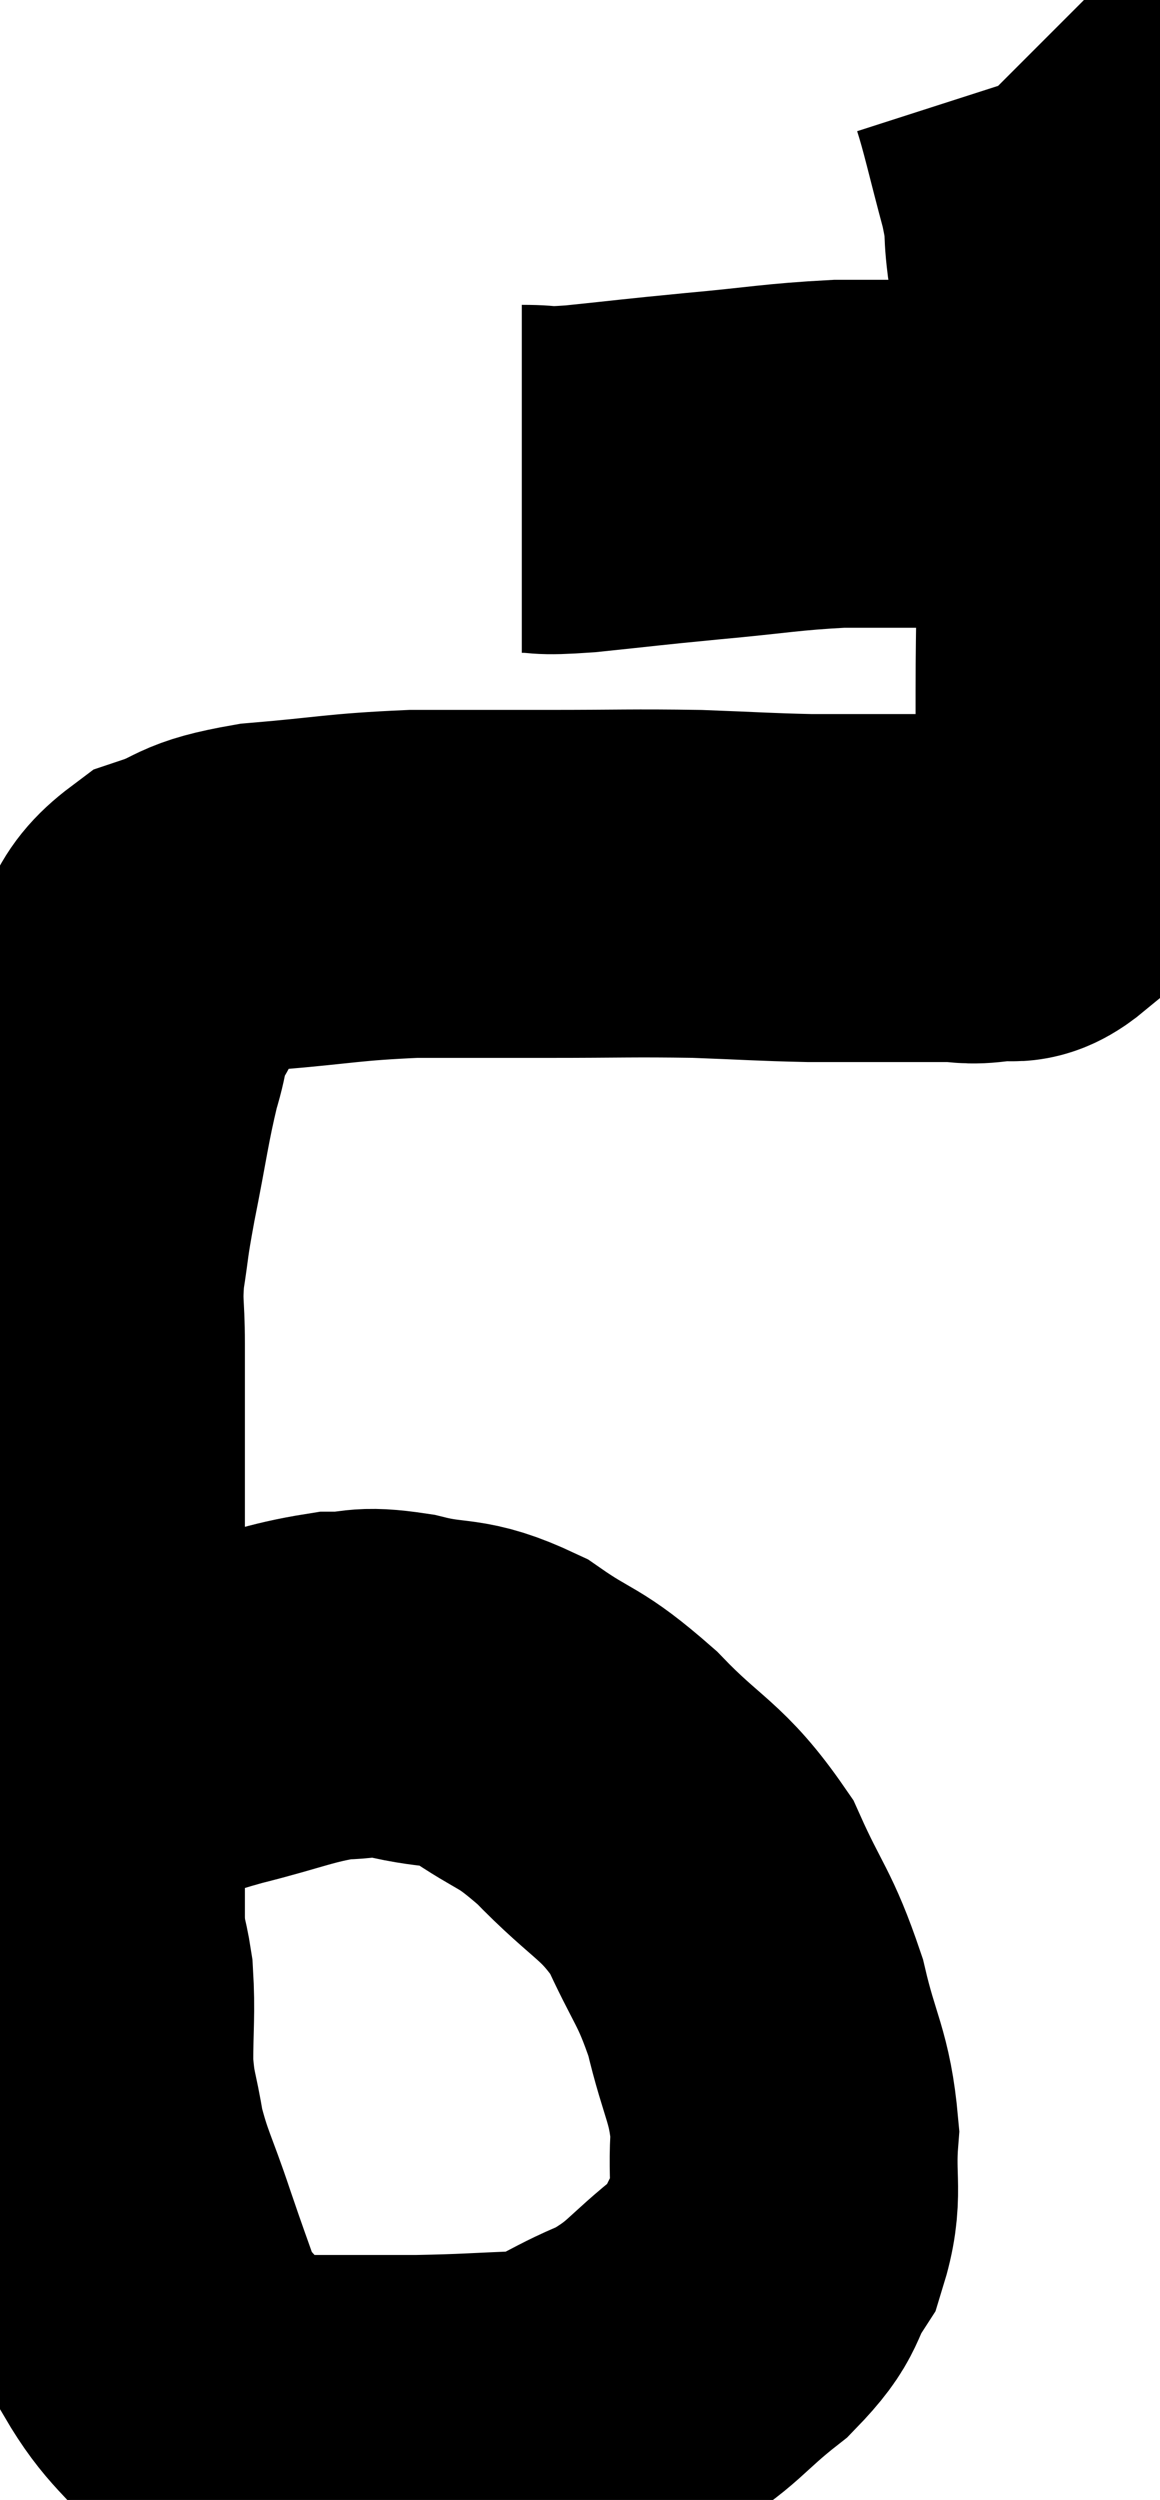 <svg xmlns="http://www.w3.org/2000/svg" viewBox="10.02 9.68 16.673 35.92" width="16.673" height="35.92"><path d="M 12.24 34.62 C 12.69 34.47, 12.495 34.5, 13.14 34.32 C 13.98 34.11, 14.16 34.005, 14.82 33.9 C 15.3 33.9, 15.18 33.81, 15.78 33.9 C 16.5 34.08, 16.515 33.93, 17.22 34.26 C 17.91 34.74, 17.88 34.59, 18.6 35.22 C 19.35 36, 19.53 35.955, 20.1 36.78 C 20.49 37.65, 20.58 37.635, 20.88 38.52 C 21.09 39.42, 21.225 39.495, 21.3 40.32 C 21.24 41.07, 21.375 41.19, 21.18 41.82 C 20.85 42.33, 21.03 42.315, 20.52 42.84 C 19.83 43.38, 19.86 43.5, 19.14 43.92 C 18.39 44.22, 18.42 44.355, 17.64 44.52 C 16.83 44.55, 16.8 44.565, 16.02 44.58 C 15.27 44.58, 15.12 44.58, 14.52 44.58 C 14.07 44.58, 13.935 44.625, 13.62 44.58 C 13.44 44.49, 13.605 44.76, 13.26 44.4 C 12.75 43.77, 12.6 43.755, 12.24 43.14 C 12.03 42.54, 12.045 42.6, 11.82 41.94 C 11.58 41.22, 11.505 41.145, 11.34 40.5 C 11.25 39.93, 11.205 39.96, 11.16 39.36 C 11.16 38.73, 11.19 38.61, 11.16 38.1 C 11.1 37.71, 11.07 37.785, 11.04 37.32 C 11.04 36.78, 11.04 36.885, 11.04 36.24 C 11.04 35.49, 11.04 35.55, 11.04 34.74 C 11.04 33.87, 11.04 33.945, 11.04 33 C 11.04 31.98, 11.04 31.965, 11.04 30.96 C 11.04 29.97, 11.04 29.745, 11.04 28.98 C 11.04 28.44, 10.995 28.455, 11.04 27.9 C 11.13 27.33, 11.085 27.495, 11.22 26.76 C 11.4 25.86, 11.415 25.65, 11.58 24.96 C 11.73 24.48, 11.64 24.495, 11.88 24 C 12.21 23.49, 12.06 23.34, 12.54 22.98 C 13.17 22.77, 12.945 22.71, 13.8 22.56 C 14.88 22.47, 14.94 22.425, 15.96 22.38 C 16.92 22.38, 16.86 22.38, 17.88 22.38 C 18.96 22.38, 19.095 22.365, 20.04 22.38 C 20.85 22.41, 20.985 22.425, 21.66 22.44 C 22.2 22.44, 22.245 22.44, 22.74 22.44 C 23.19 22.44, 23.265 22.44, 23.64 22.44 C 23.94 22.44, 23.925 22.485, 24.24 22.44 C 24.57 22.35, 24.54 22.56, 24.9 22.26 C 25.29 21.75, 25.485 21.9, 25.68 21.24 C 25.68 20.43, 25.68 20.61, 25.68 19.62 C 25.68 18.45, 25.71 18.405, 25.68 17.28 C 25.62 16.2, 25.665 16.11, 25.56 15.12 C 25.41 14.22, 25.365 14.01, 25.26 13.32 C 25.2 12.84, 25.275 12.99, 25.14 12.36 C 24.93 11.58, 24.855 11.22, 24.72 10.8 C 24.66 10.74, 24.63 10.71, 24.6 10.68 L 24.6 10.68" fill="none" stroke="black" stroke-width="5"></path><path d="M 17.52 16.56 C 17.94 16.56, 17.715 16.605, 18.36 16.56 C 19.23 16.47, 19.17 16.47, 20.1 16.38 C 21.09 16.29, 21.24 16.245, 22.08 16.2 C 22.77 16.2, 22.935 16.2, 23.46 16.2 C 23.82 16.2, 23.835 16.2, 24.18 16.2 C 24.51 16.2, 24.645 16.2, 24.84 16.2 C 24.9 16.2, 24.885 16.2, 24.96 16.2 C 25.05 16.2, 25.095 16.2, 25.14 16.2 L 25.14 16.2" fill="none" stroke="black" stroke-width="5"></path></svg>